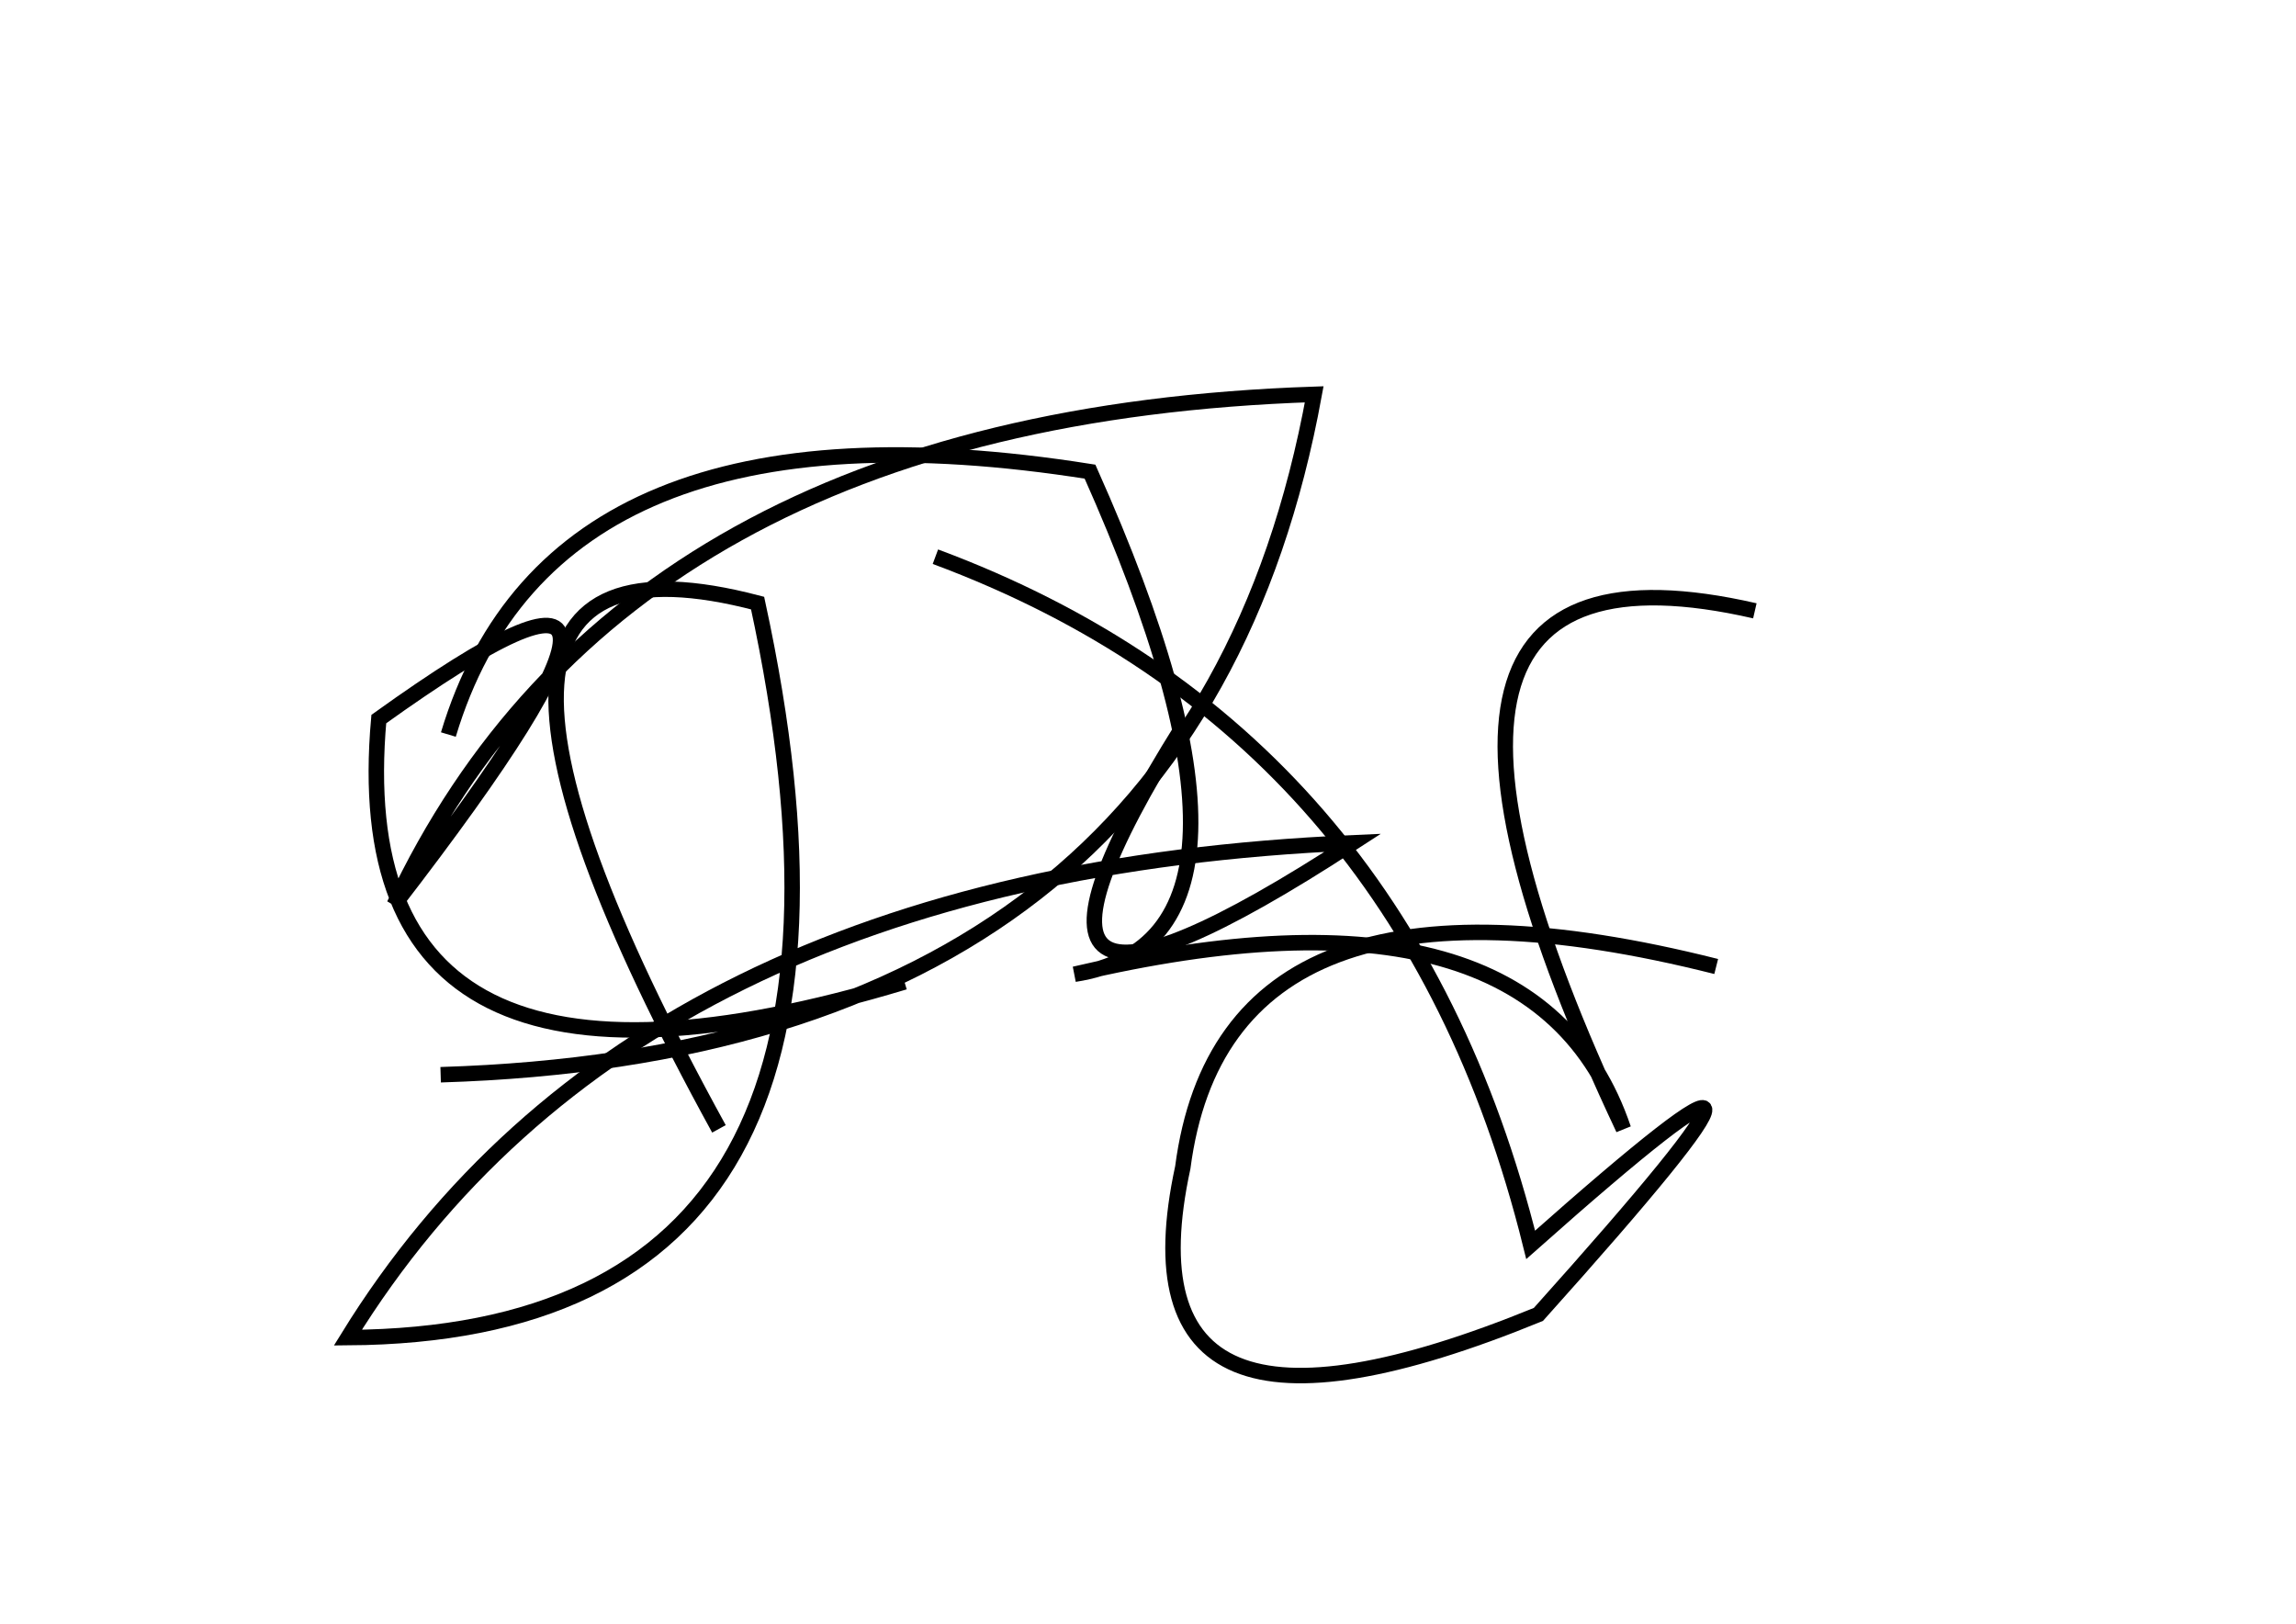 <?xml version="1.0" encoding="utf-8" ?>
<svg baseProfile="full" height="210mm" version="1.1" viewBox="0 0 297 210" width="297mm" xmlns="http://www.w3.org/2000/svg" xmlns:ev="http://www.w3.org/2001/xml-events" xmlns:xlink="http://www.w3.org/1999/xlink"><defs /><g transform="translate(43,30)"><path d="M 184,49 Q 129.5,36.5 167,116 Q 155.5,82.0 96,96 Q 125.0,91.5 98,31 Q 28.5,20.0 15,65" fill="none" stroke="black" stroke-width="2" /><path d="M 14,109 Q 111.5,106.0 127,21 Q 37.5,24.0 8,87 Q 52.0,30.0 6,63 Q 1.0,119.0 74,97" fill="none" stroke="black" stroke-width="2" /><path d="M 179,95 Q 115.5,79.0 110,121 Q 101.0,162.5 156,140 Q 199.5,91.5 155,131 Q 138.5,64.5 78,42" fill="none" stroke="black" stroke-width="2" /><path d="M 110,64 Q 79.0,113.5 132,79 Q 39.0,83.0 2,143 Q 75.5,142.5 55,48 Q 5.5,35.0 50,116" fill="none" stroke="black" stroke-width="2" /></g></svg>